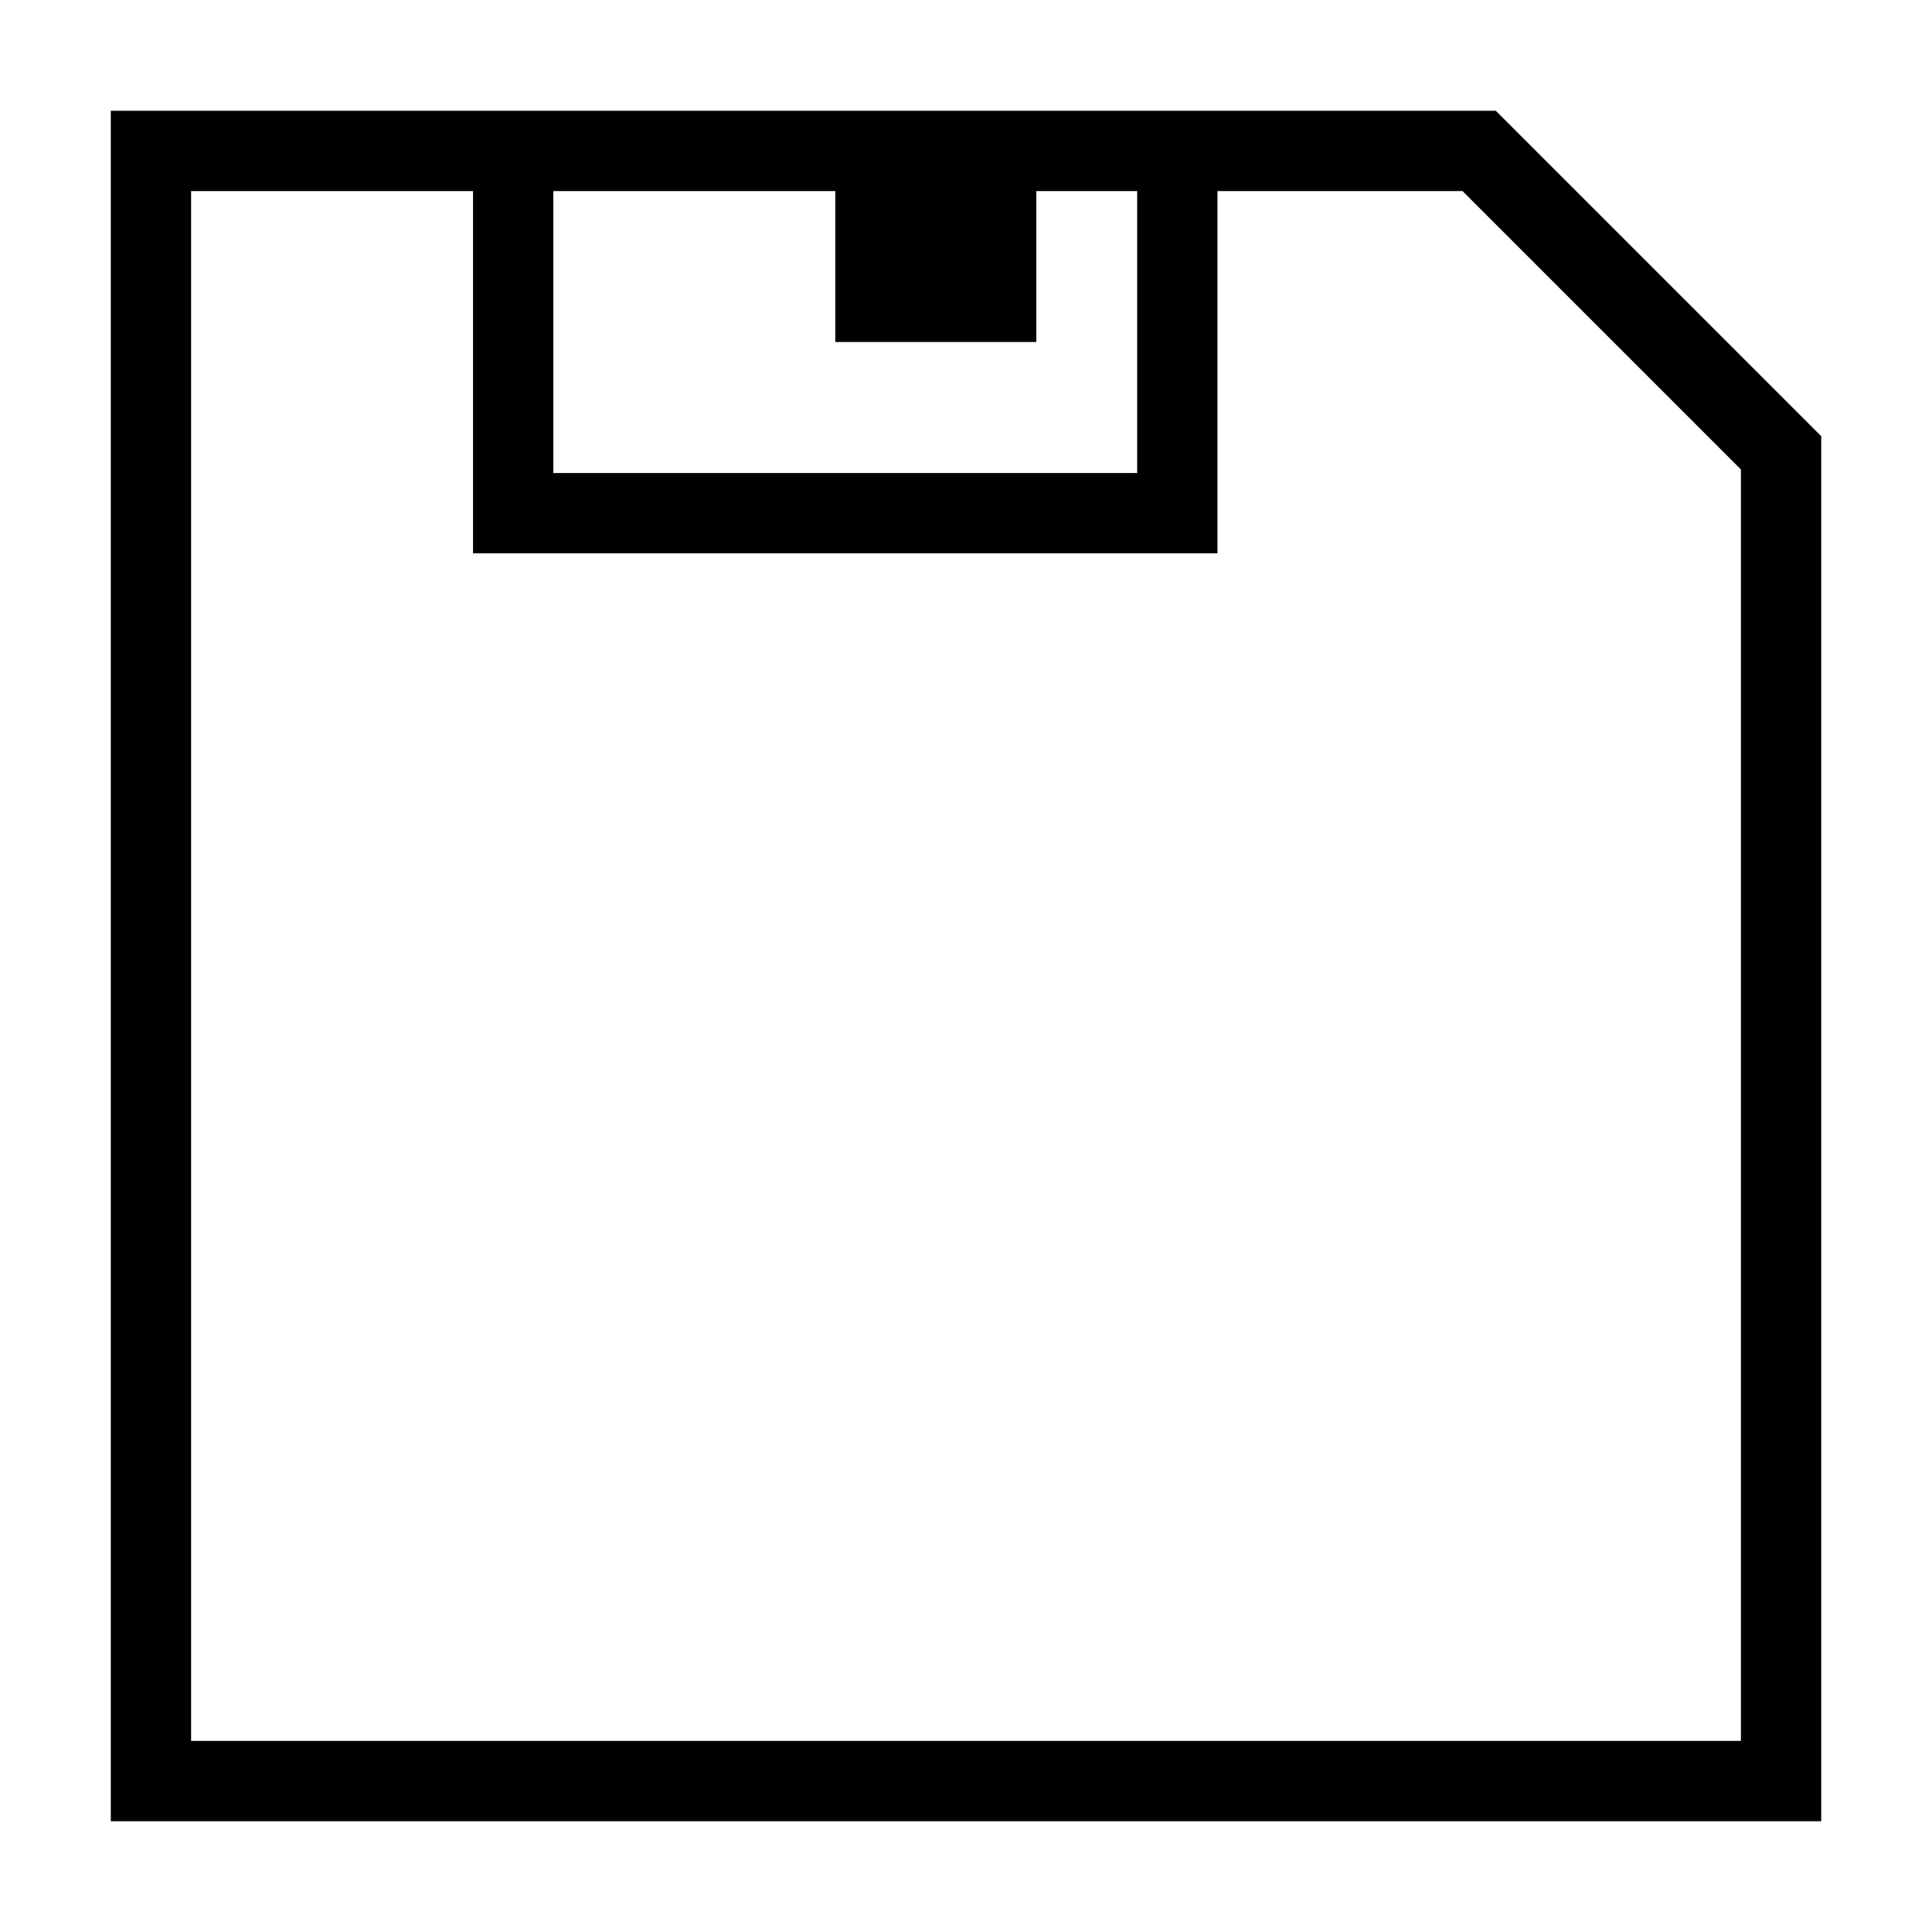 ﻿<?xml version="1.0" encoding="utf-8"?>
<!DOCTYPE svg PUBLIC "-//W3C//DTD SVG 1.1//EN" "http://www.w3.org/Graphics/SVG/1.1/DTD/svg11.dtd">
<svg xmlns="http://www.w3.org/2000/svg" xmlns:xlink="http://www.w3.org/1999/xlink" version="1.1" baseProfile="full" width="32" height="32" viewBox="0 0 32.00 32.00" enable-background="new 0 0 32.00 32.00" xml:space="preserve">
	<path fill="none" stroke-width="1.33" stroke-linejoin="miter" stroke="#000000" stroke-opacity="1" d="M 2.5,2.5L 2.5,29.5L 29.5,29.5L 29.5,7.5L 24.5,2.5L 2.5,2.5 Z "/>
	<path fill="none" stroke-width="1.33" stroke-linejoin="miter" stroke="#000000" stroke-opacity="1" d="M 8.5,2L 8.5,8.5L 19.5,8.5L 19.5,2"/>
	<path fill="#000000" fill-opacity="1" stroke-width="1.33" stroke-linejoin="miter" stroke="#000000" stroke-opacity="1" d="M 16.5,5L 14.5,5L 14.5,3L 16.5,3L 16.5,5 Z "/>
</svg>
